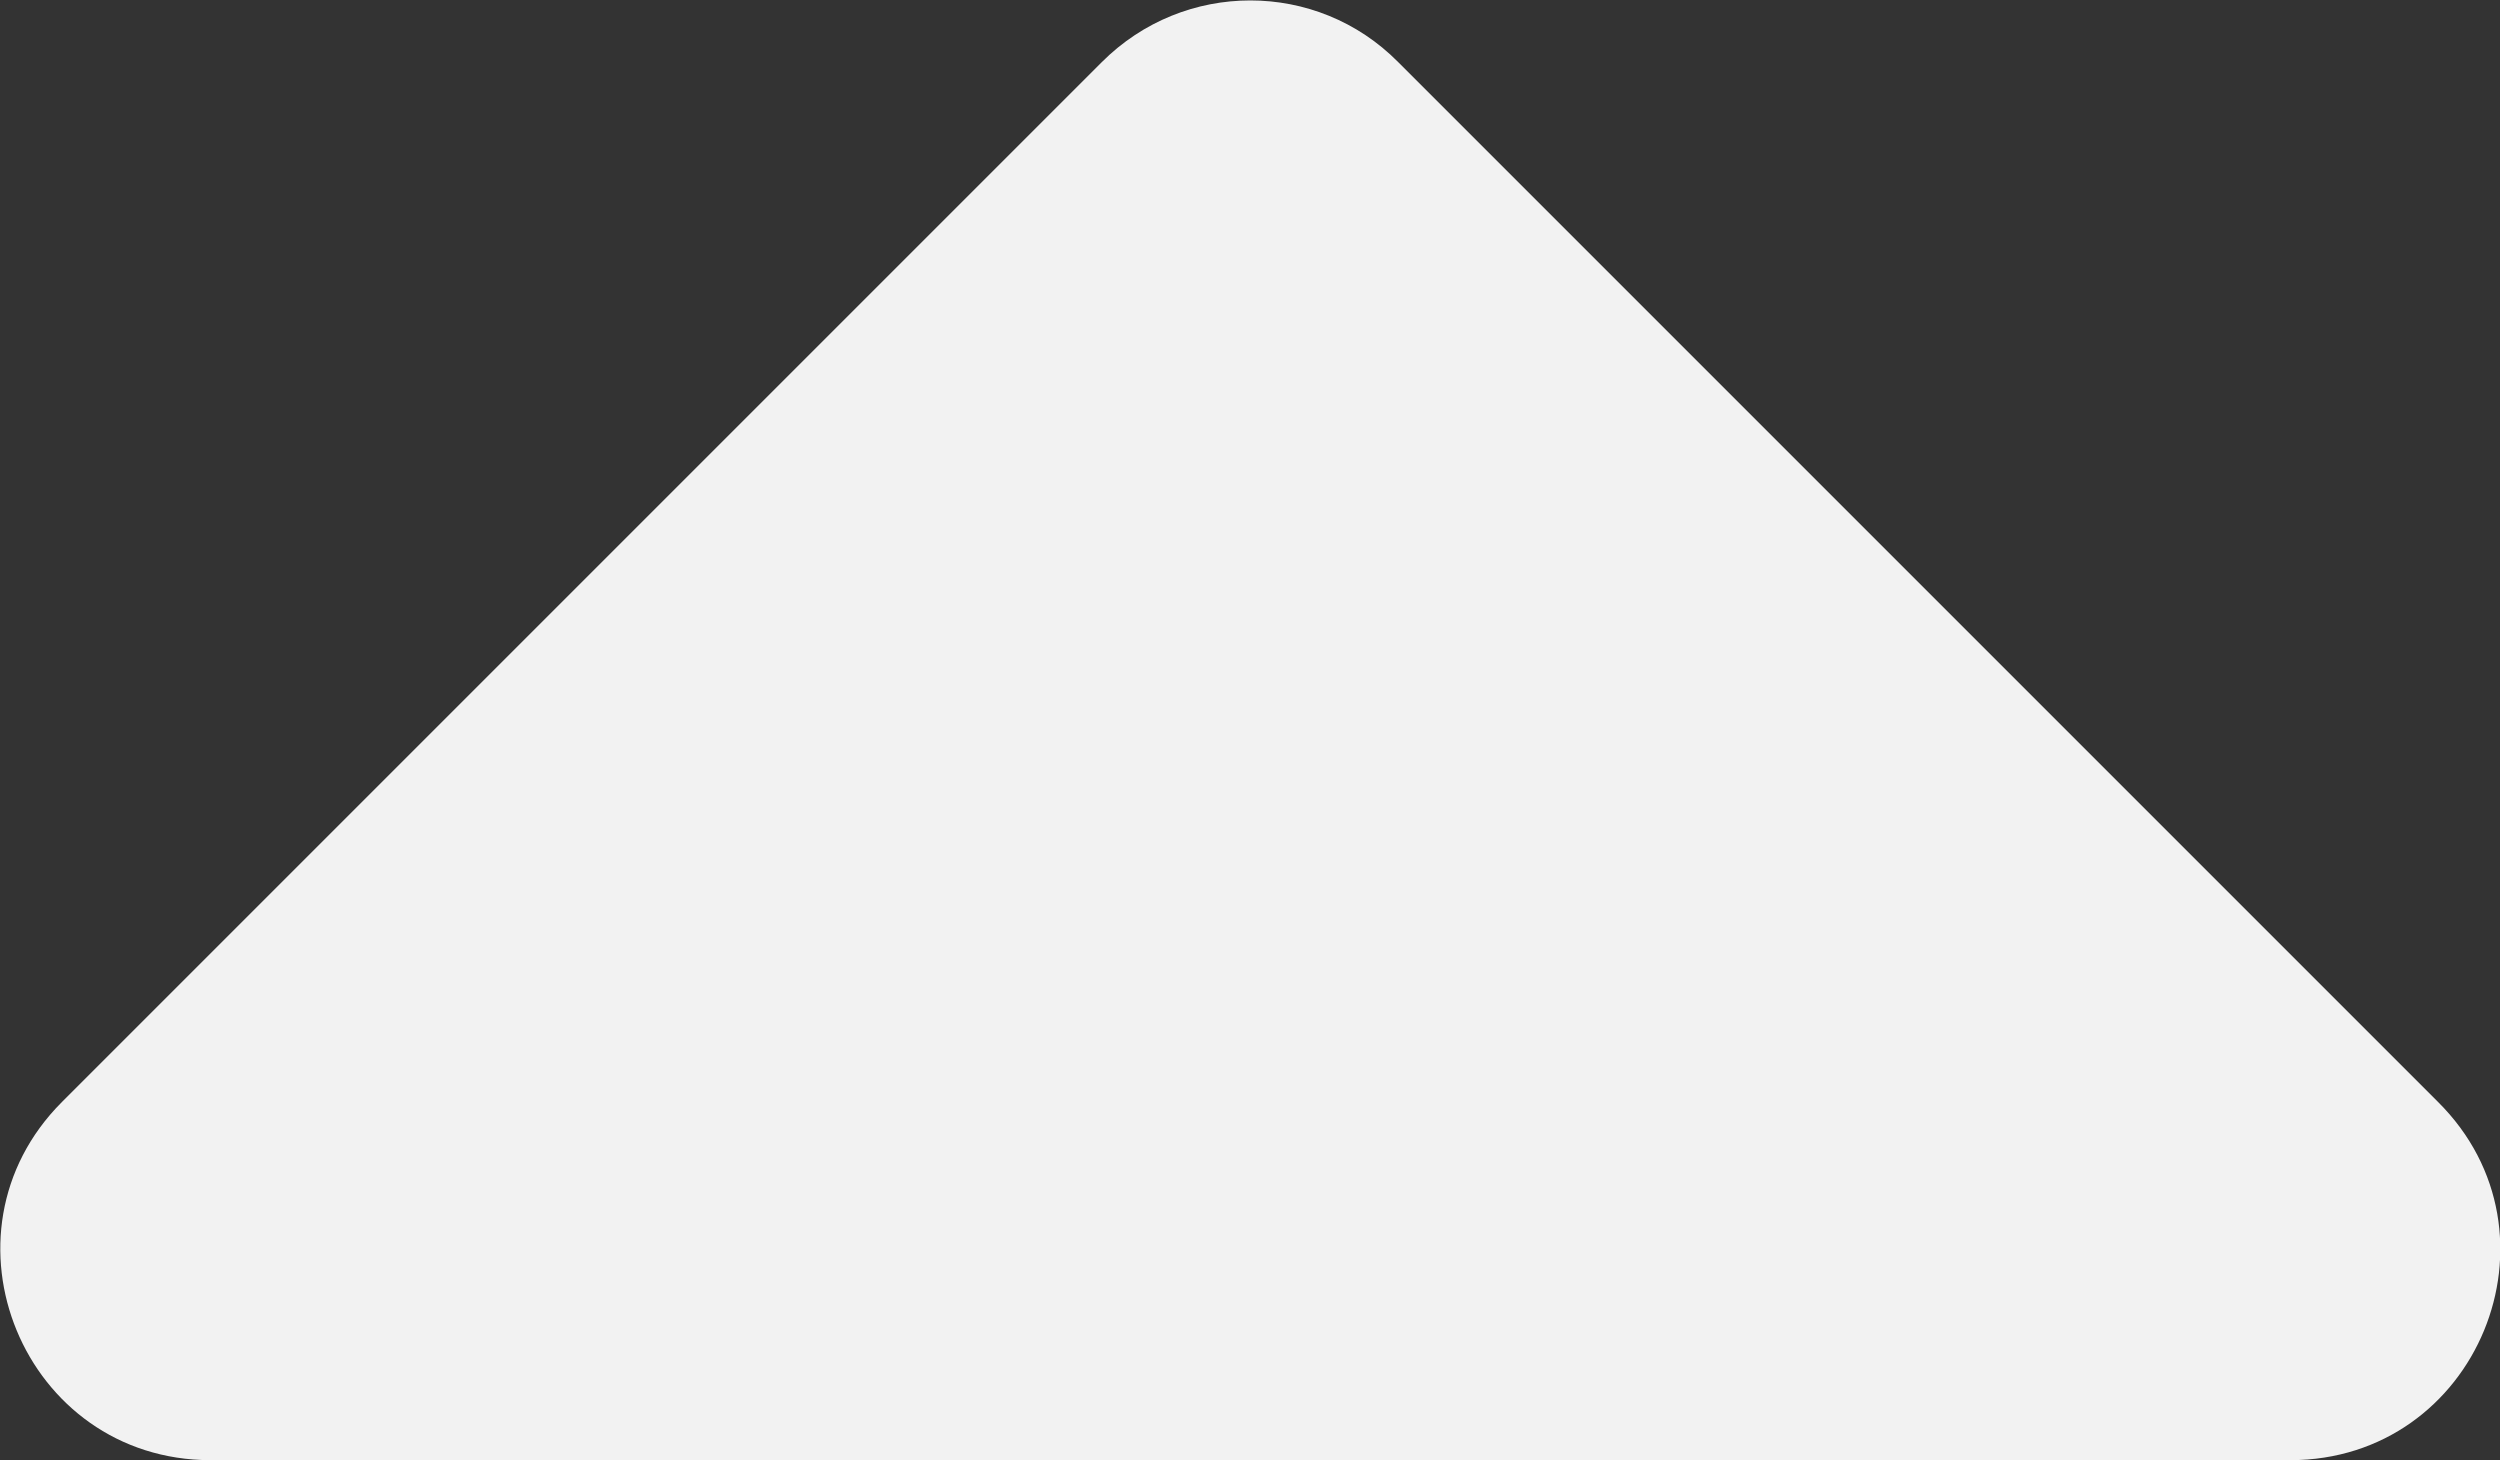 <?xml version="1.0" encoding="utf-8"?>
<!-- Generator: Adobe Illustrator 26.2.1, SVG Export Plug-In . SVG Version: 6.00 Build 0)  -->
<svg version="1.1" id="Layer_1" xmlns="http://www.w3.org/2000/svg" xmlns:xlink="http://www.w3.org/1999/xlink" x="0px" y="0px"
	 viewBox="0 0 286.1 167.1" style="enable-background:new 0 0 286.1 167.1;" xml:space="preserve">
<rect x="0" y="0" width="286.1" height="167.1" fill="#333333" stroke="none"/>
<style type="text/css">
	.st0{fill:#F2F2F2;}
</style>
<path class="st0" d="M262.1,167.1h-238c-21.4,0-32.1-25.9-17-41l119-119c9.4-9.4,24.6-9.4,33.9,0l119,119
	C294.2,141.2,283.5,167.1,262.1,167.1z"/>
</svg>

